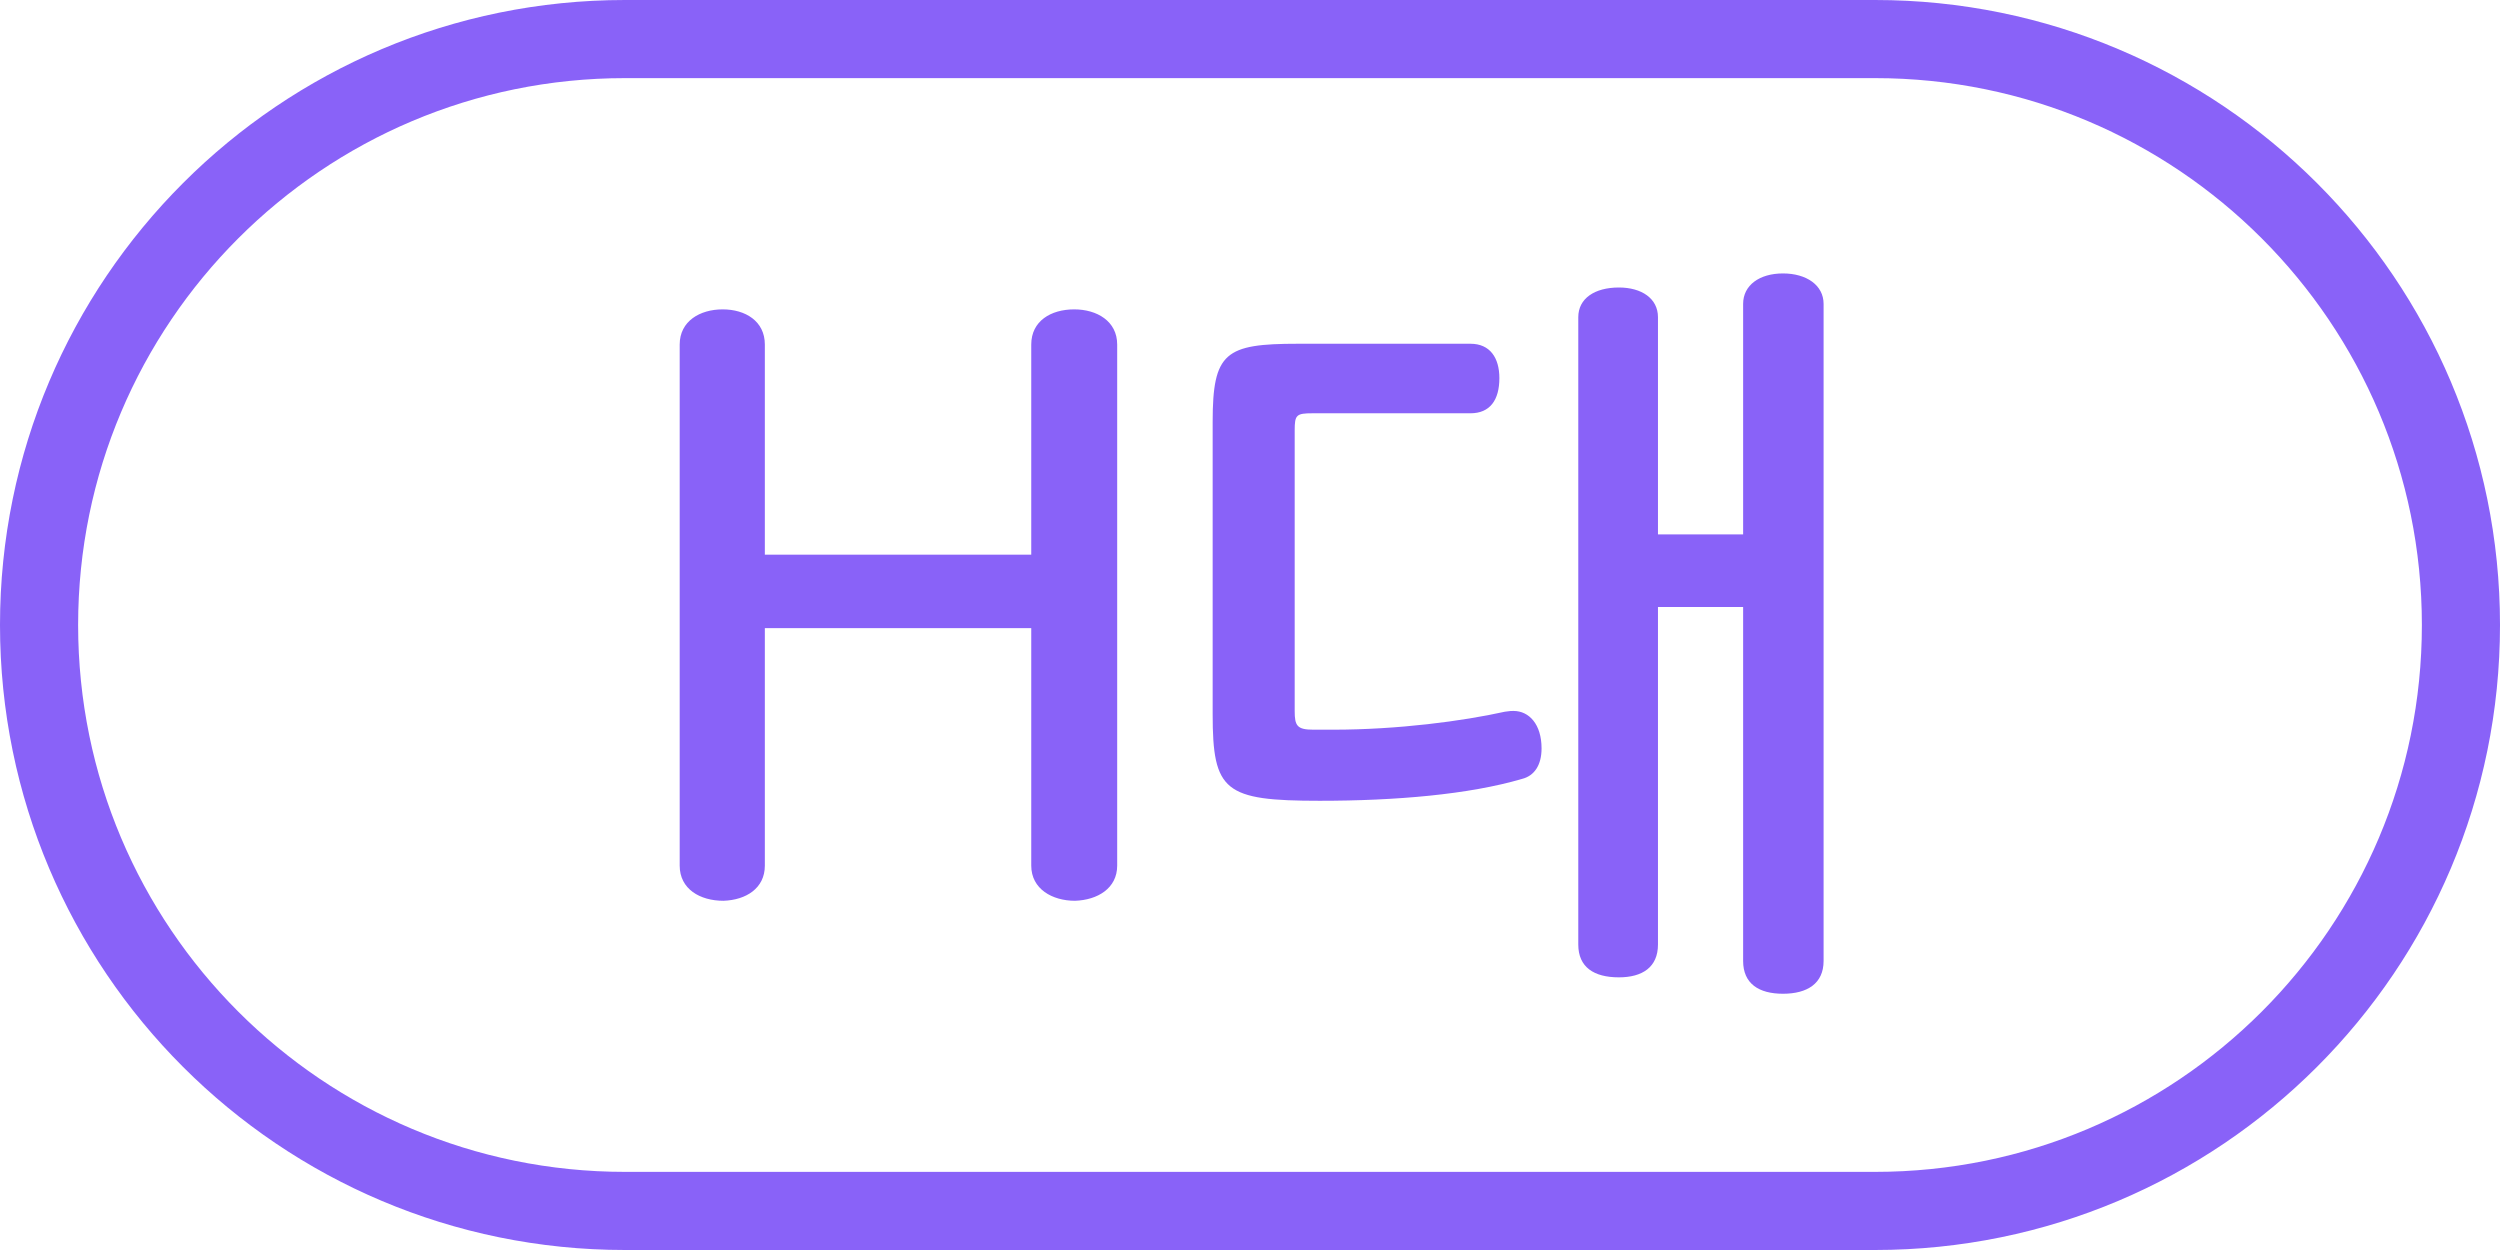 <svg width="32" height="16" viewBox="0 0 32 16" fill="none" xmlns="http://www.w3.org/2000/svg">
<path d="M24 0.5H8C3.858 0.5 0.5 3.858 0.5 8C0.5 12.142 3.858 15.5 8 15.5H24C28.142 15.5 31.5 12.142 31.5 8C31.5 3.858 28.142 0.5 24 0.5Z" stroke="#8962F8"/>
<path d="M8.7 11.08C8.7 11.38 8.96 11.53 9.26 11.53C9.55 11.52 9.79 11.37 9.79 11.08V8.04H13.2V11.08C13.2 11.38 13.47 11.53 13.76 11.53C14.05 11.52 14.3 11.37 14.3 11.08V4.41C14.3 4.11 14.04 3.96 13.75 3.96C13.45 3.96 13.2 4.11 13.2 4.41V7.1H9.79V4.41C9.79 4.11 9.54 3.96 9.25 3.96C8.96 3.96 8.7 4.11 8.7 4.41V11.08ZM22.312 6.84H21.222V4.06C21.222 3.82 21.012 3.68 20.722 3.68C20.412 3.68 20.202 3.82 20.202 4.06V12.09C20.202 12.38 20.402 12.51 20.722 12.51C21.022 12.51 21.222 12.38 21.222 12.09V7.77H22.312V12.3C22.312 12.59 22.512 12.72 22.822 12.72C23.132 12.72 23.342 12.59 23.342 12.3V3.89C23.342 3.65 23.122 3.5 22.822 3.5C22.522 3.5 22.312 3.65 22.312 3.89V6.84ZM18.822 5.29C19.072 5.29 19.192 5.12 19.192 4.84C19.192 4.58 19.072 4.4 18.822 4.4H16.612C15.682 4.4 15.522 4.51 15.522 5.4V9.14C15.522 10.13 15.672 10.25 16.892 10.25C17.862 10.25 18.802 10.17 19.482 9.97C19.642 9.93 19.732 9.79 19.732 9.58C19.732 9.27 19.572 9.1 19.372 9.1C19.352 9.1 19.322 9.1 19.262 9.11C18.722 9.23 17.892 9.34 17.062 9.34H16.812C16.602 9.34 16.572 9.29 16.572 9.1V5.51C16.572 5.31 16.592 5.29 16.802 5.29H18.822Z" fill="#8962F8"/>
</svg>
